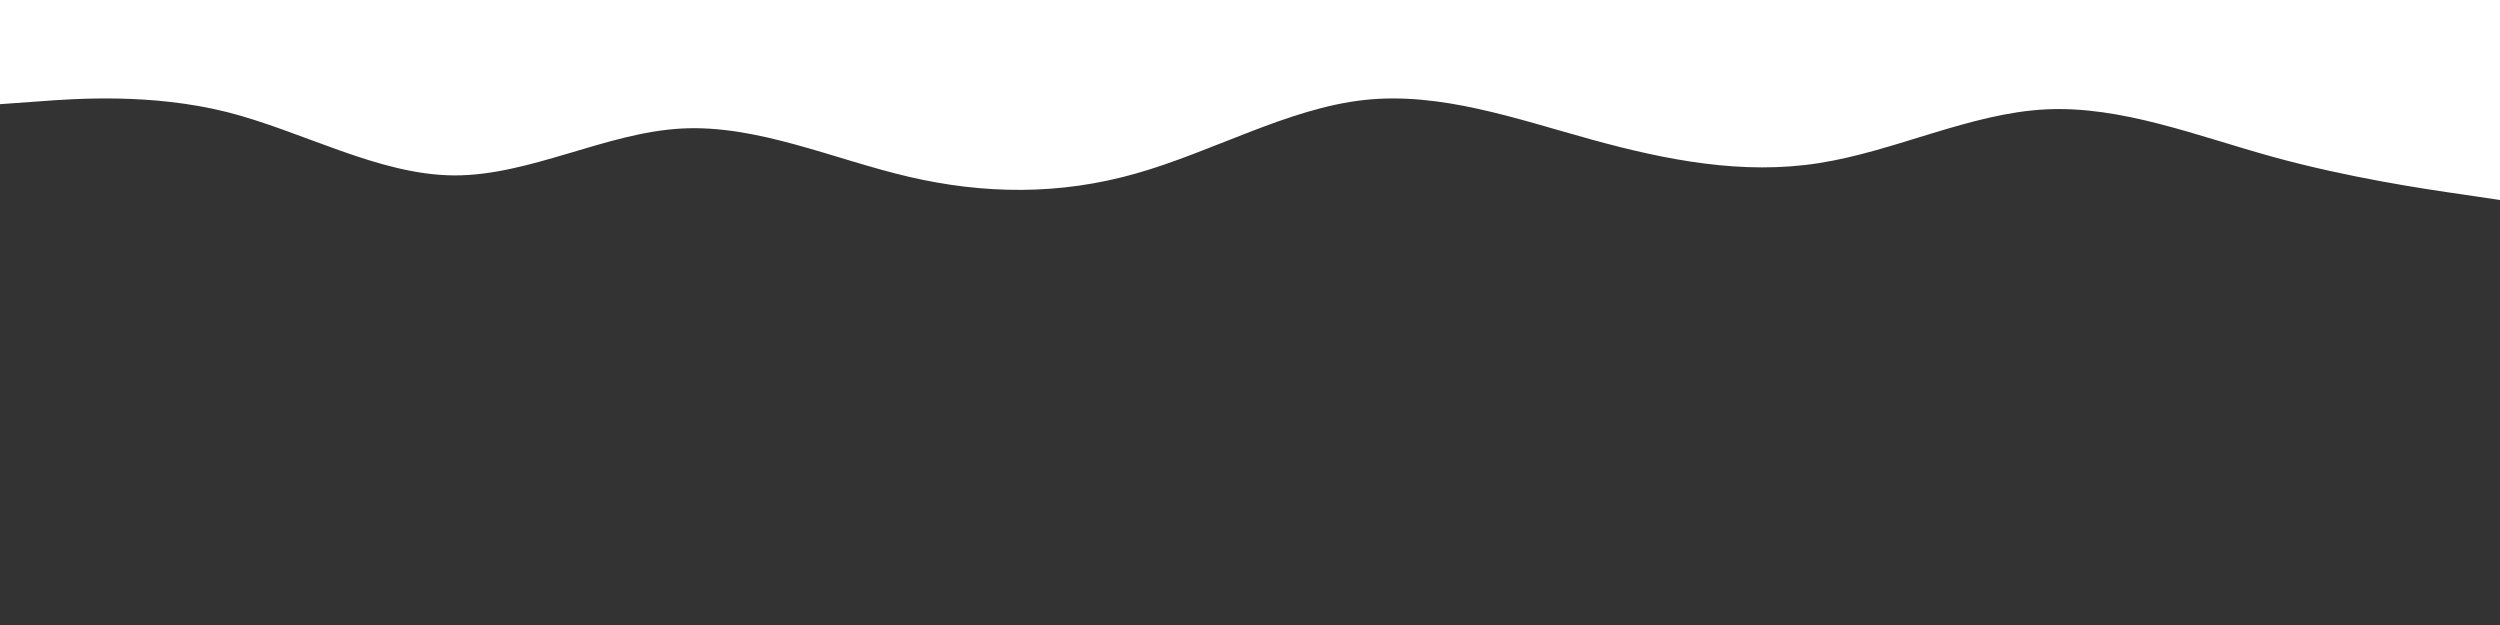 <svg id="visual" viewBox="0 0 1200 300" width="1200" height="300" xmlns="http://www.w3.org/2000/svg" xmlns:xlink="http://www.w3.org/1999/xlink" version="1.1"><rect x="0" y="0" width="1200" height="300" fill="#333333" stroke="none"/><path d="M0 50L18.2 48.7C36.3 47.3 72.7 44.7 109 53.8C145.3 63 181.7 84 218 84.2C254.3 84.3 290.7 63.7 327 61.7C363.3 59.7 399.7 76.3 436 84.8C472.3 93.3 508.7 93.7 545.2 83.3C581.7 73 618.3 52 654.8 48C691.3 44 727.7 57 764 67C800.3 77 836.7 84 873 78.3C909.3 72.7 945.7 54.3 982 52.5C1018.3 50.7 1054.7 65.3 1091 75.3C1127.3 85.3 1163.7 90.7 1181.8 93.3L1200 96L1200 0L1181.8 0C1163.7 0 1127.3 0 1091 0C1054.7 0 1018.3 0 982 0C945.7 0 909.3 0 873 0C836.7 0 800.3 0 764 0C727.7 0 691.3 0 654.8 0C618.3 0 581.7 0 545.2 0C508.7 0 472.3 0 436 0C399.7 0 363.3 0 327 0C290.7 0 254.3 0 218 0C181.7 0 145.3 0 109 0C72.7 0 36.3 0 18.2 0L0 0Z" fill="#ffffff" stroke-linecap="round" stroke-linejoin="miter"></path></svg>